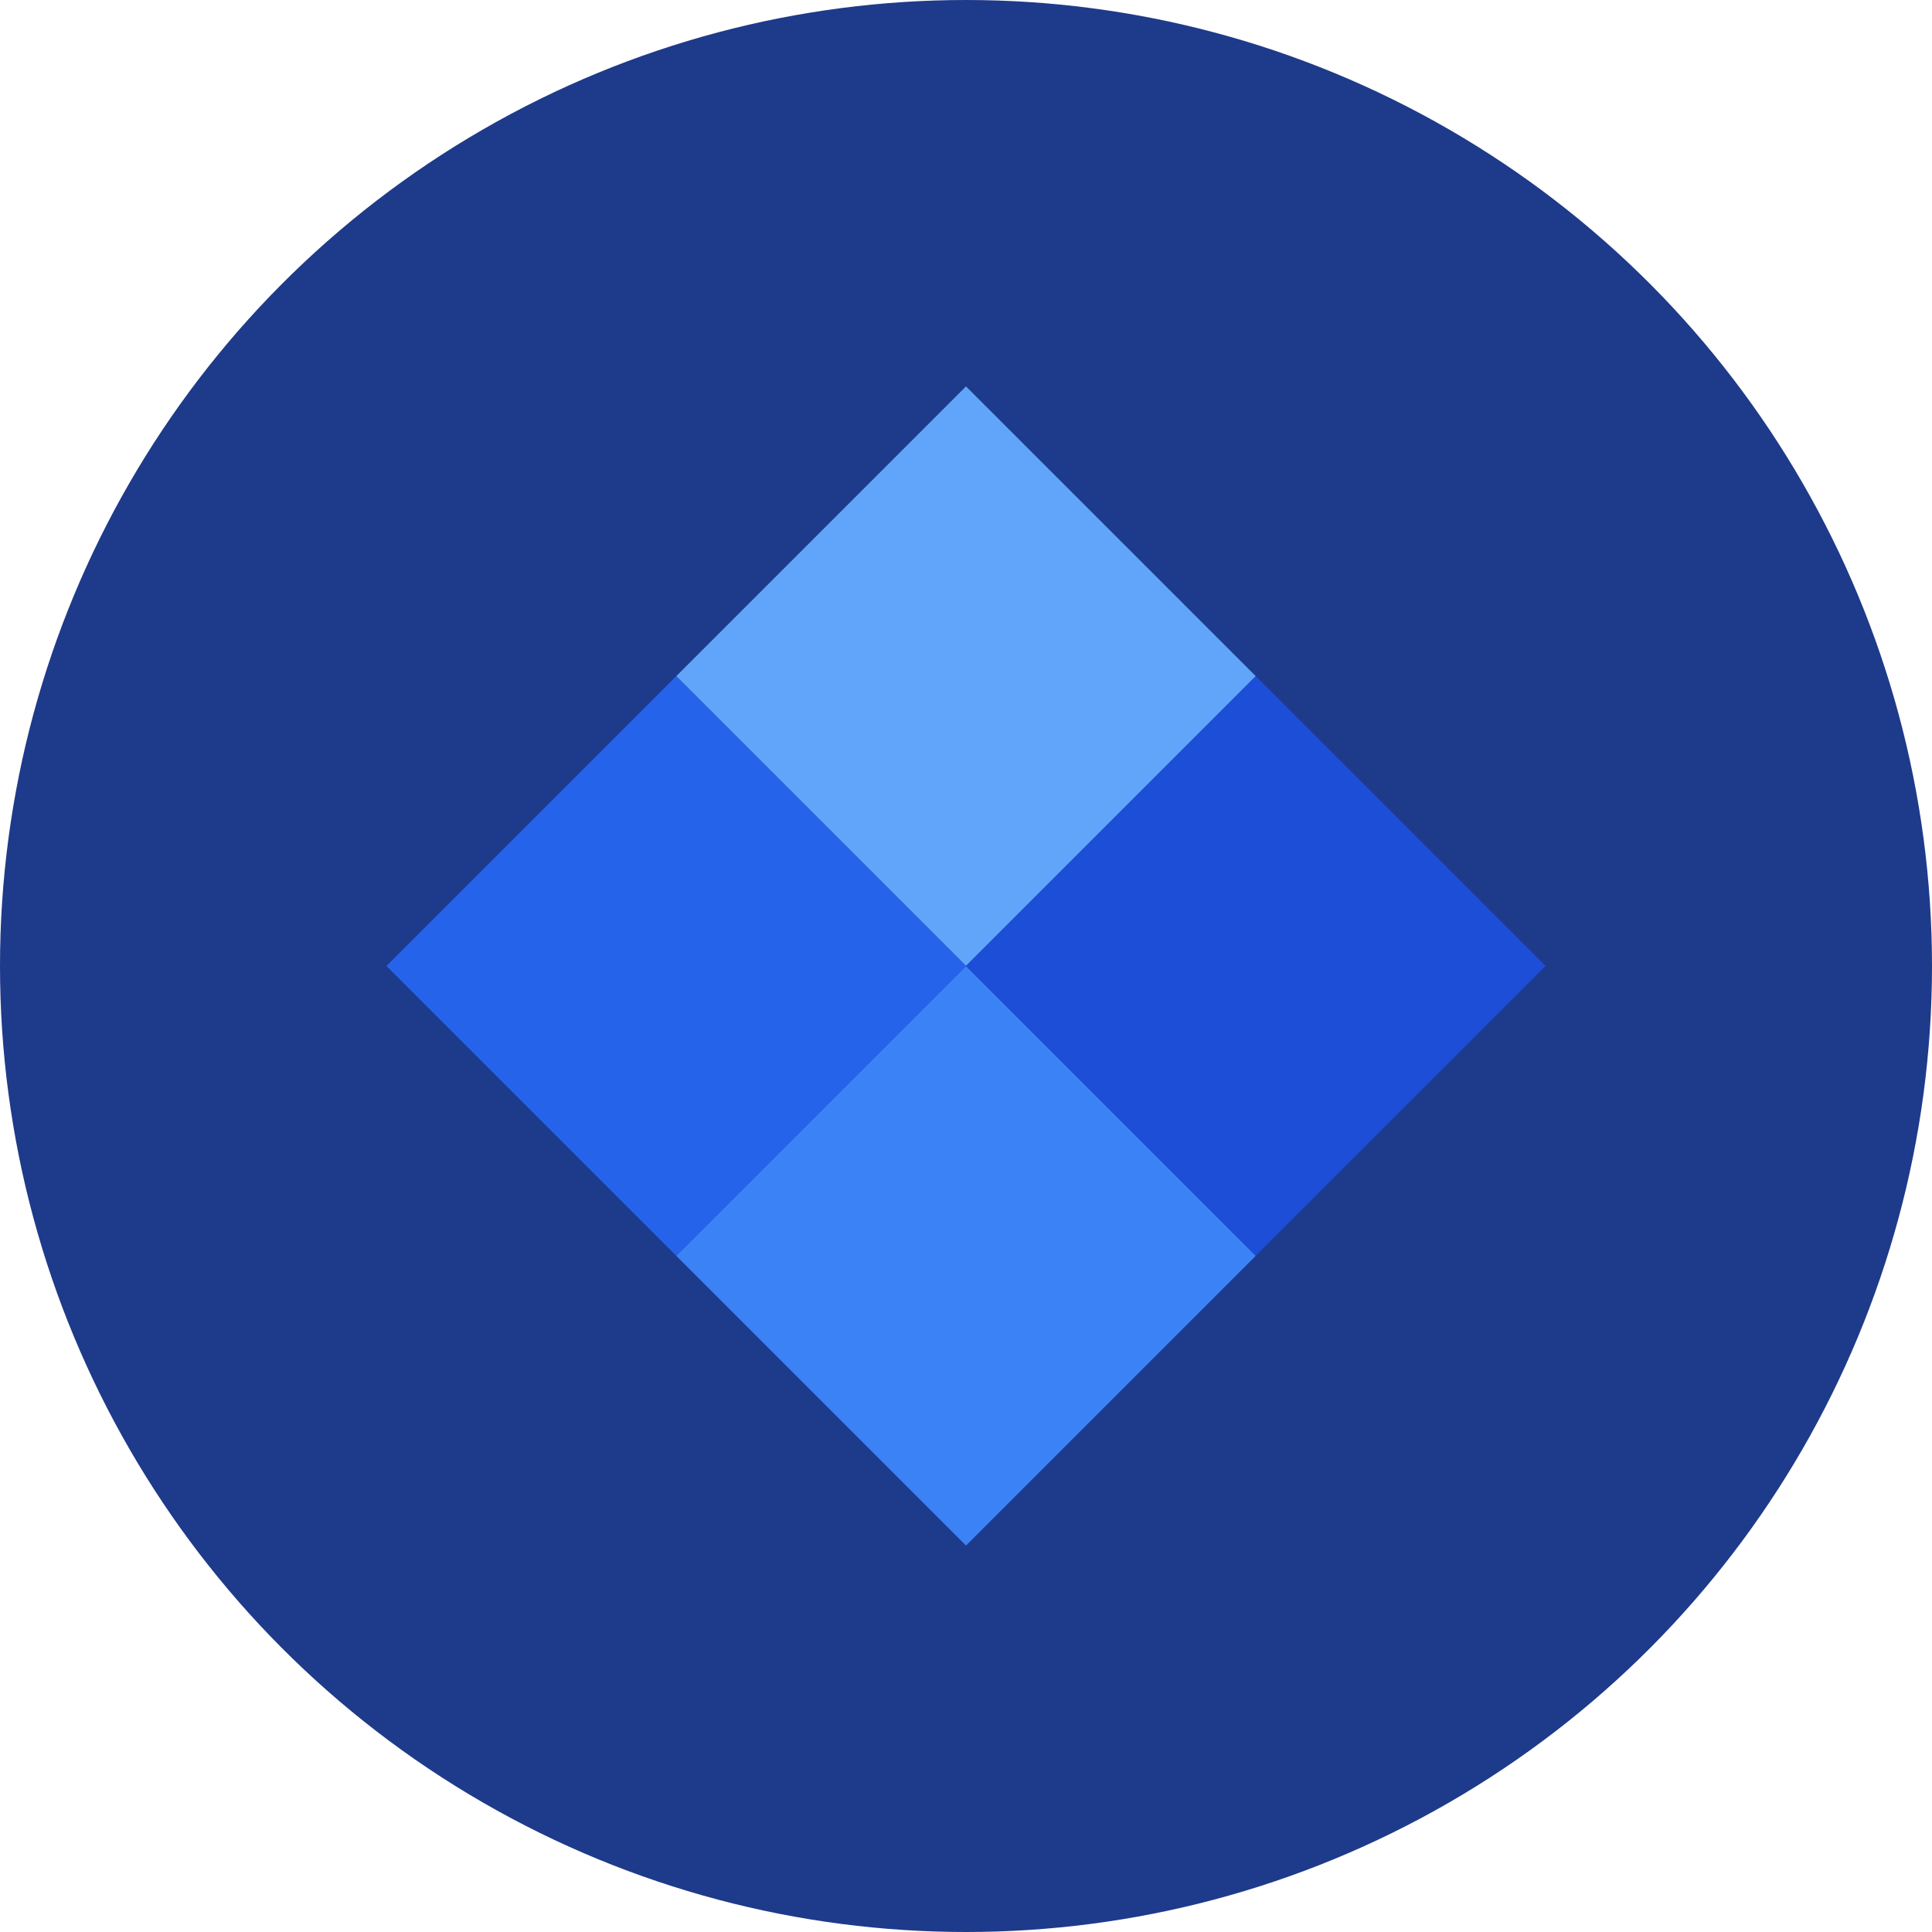 <svg width="100" height="100" viewBox="0 0 100 100" fill="none" xmlns="http://www.w3.org/2000/svg">
  <circle cx="50" cy="50" r="50" fill="#1E3A8A"/>
  <path d="M50 20L65 35L50 50L35 35L50 20Z" fill="#60A5FA"/>
  <path d="M50 50L65 65L50 80L35 65L50 50Z" fill="#3B82F6"/>
  <path d="M35 35L20 50L35 65L50 50L35 35Z" fill="#2563EB"/>
  <path d="M65 35L80 50L65 65L50 50L65 35Z" fill="#1D4ED8"/>
</svg>
